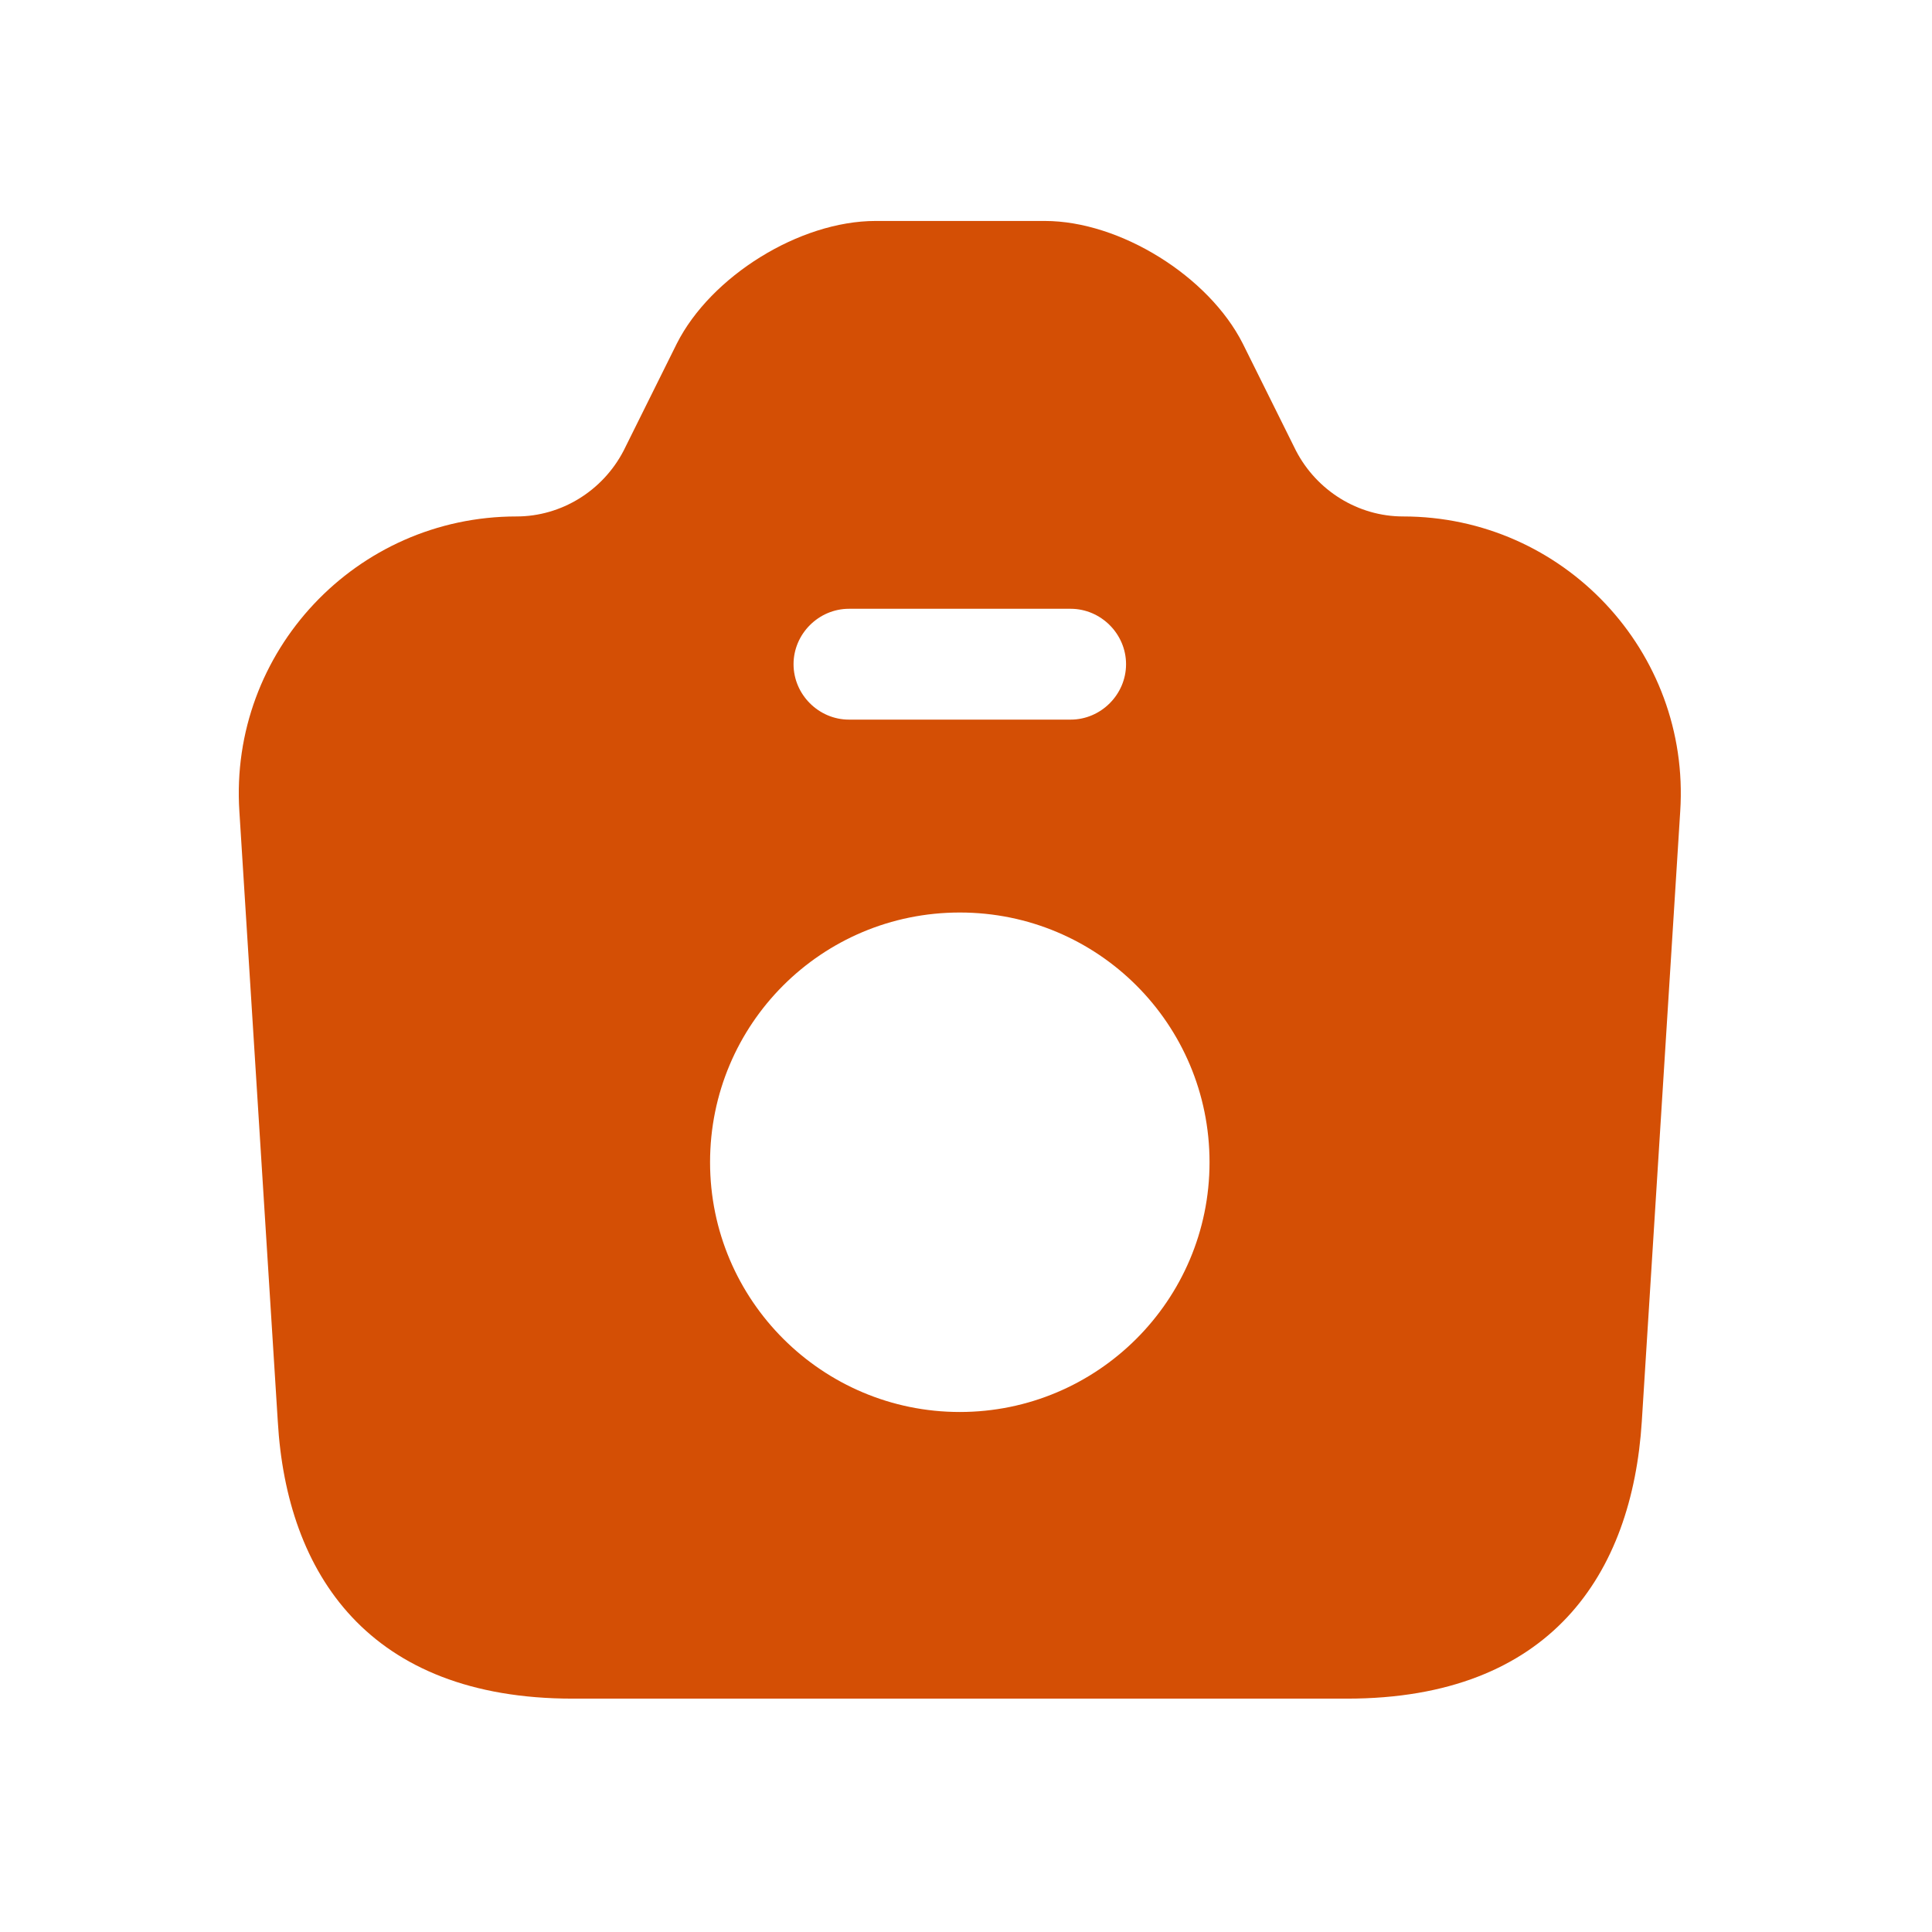 <svg width="19" height="19" viewBox="0 0 19 19" fill="none" xmlns="http://www.w3.org/2000/svg">
<g id="vuesax/bold/camera">
<g id="camera">
<path id="Vector" d="M13.799 5.079C13.355 5.079 12.949 4.825 12.745 4.432L12.222 3.379C11.888 2.718 11.016 2.173 10.275 2.173H8.611C7.862 2.173 6.99 2.718 6.656 3.379L6.133 4.432C5.929 4.825 5.523 5.079 5.079 5.079C3.502 5.079 2.253 6.409 2.354 7.978L2.732 13.98C2.819 15.477 3.626 16.705 5.632 16.705H13.247C15.252 16.705 16.051 15.477 16.146 13.98L16.524 7.978C16.625 6.409 15.376 5.079 13.799 5.079ZM8.349 5.987H10.529C10.827 5.987 11.074 6.234 11.074 6.532C11.074 6.83 10.827 7.077 10.529 7.077H8.349C8.051 7.077 7.804 6.83 7.804 6.532C7.804 6.234 8.051 5.987 8.349 5.987ZM9.439 13.886C8.088 13.886 6.983 12.789 6.983 11.43C6.983 10.071 8.08 8.974 9.439 8.974C10.798 8.974 11.895 10.071 11.895 11.43C11.895 12.789 10.791 13.886 9.439 13.886Z" fill="#D44F05"/>
</g>
</g>
</svg>
